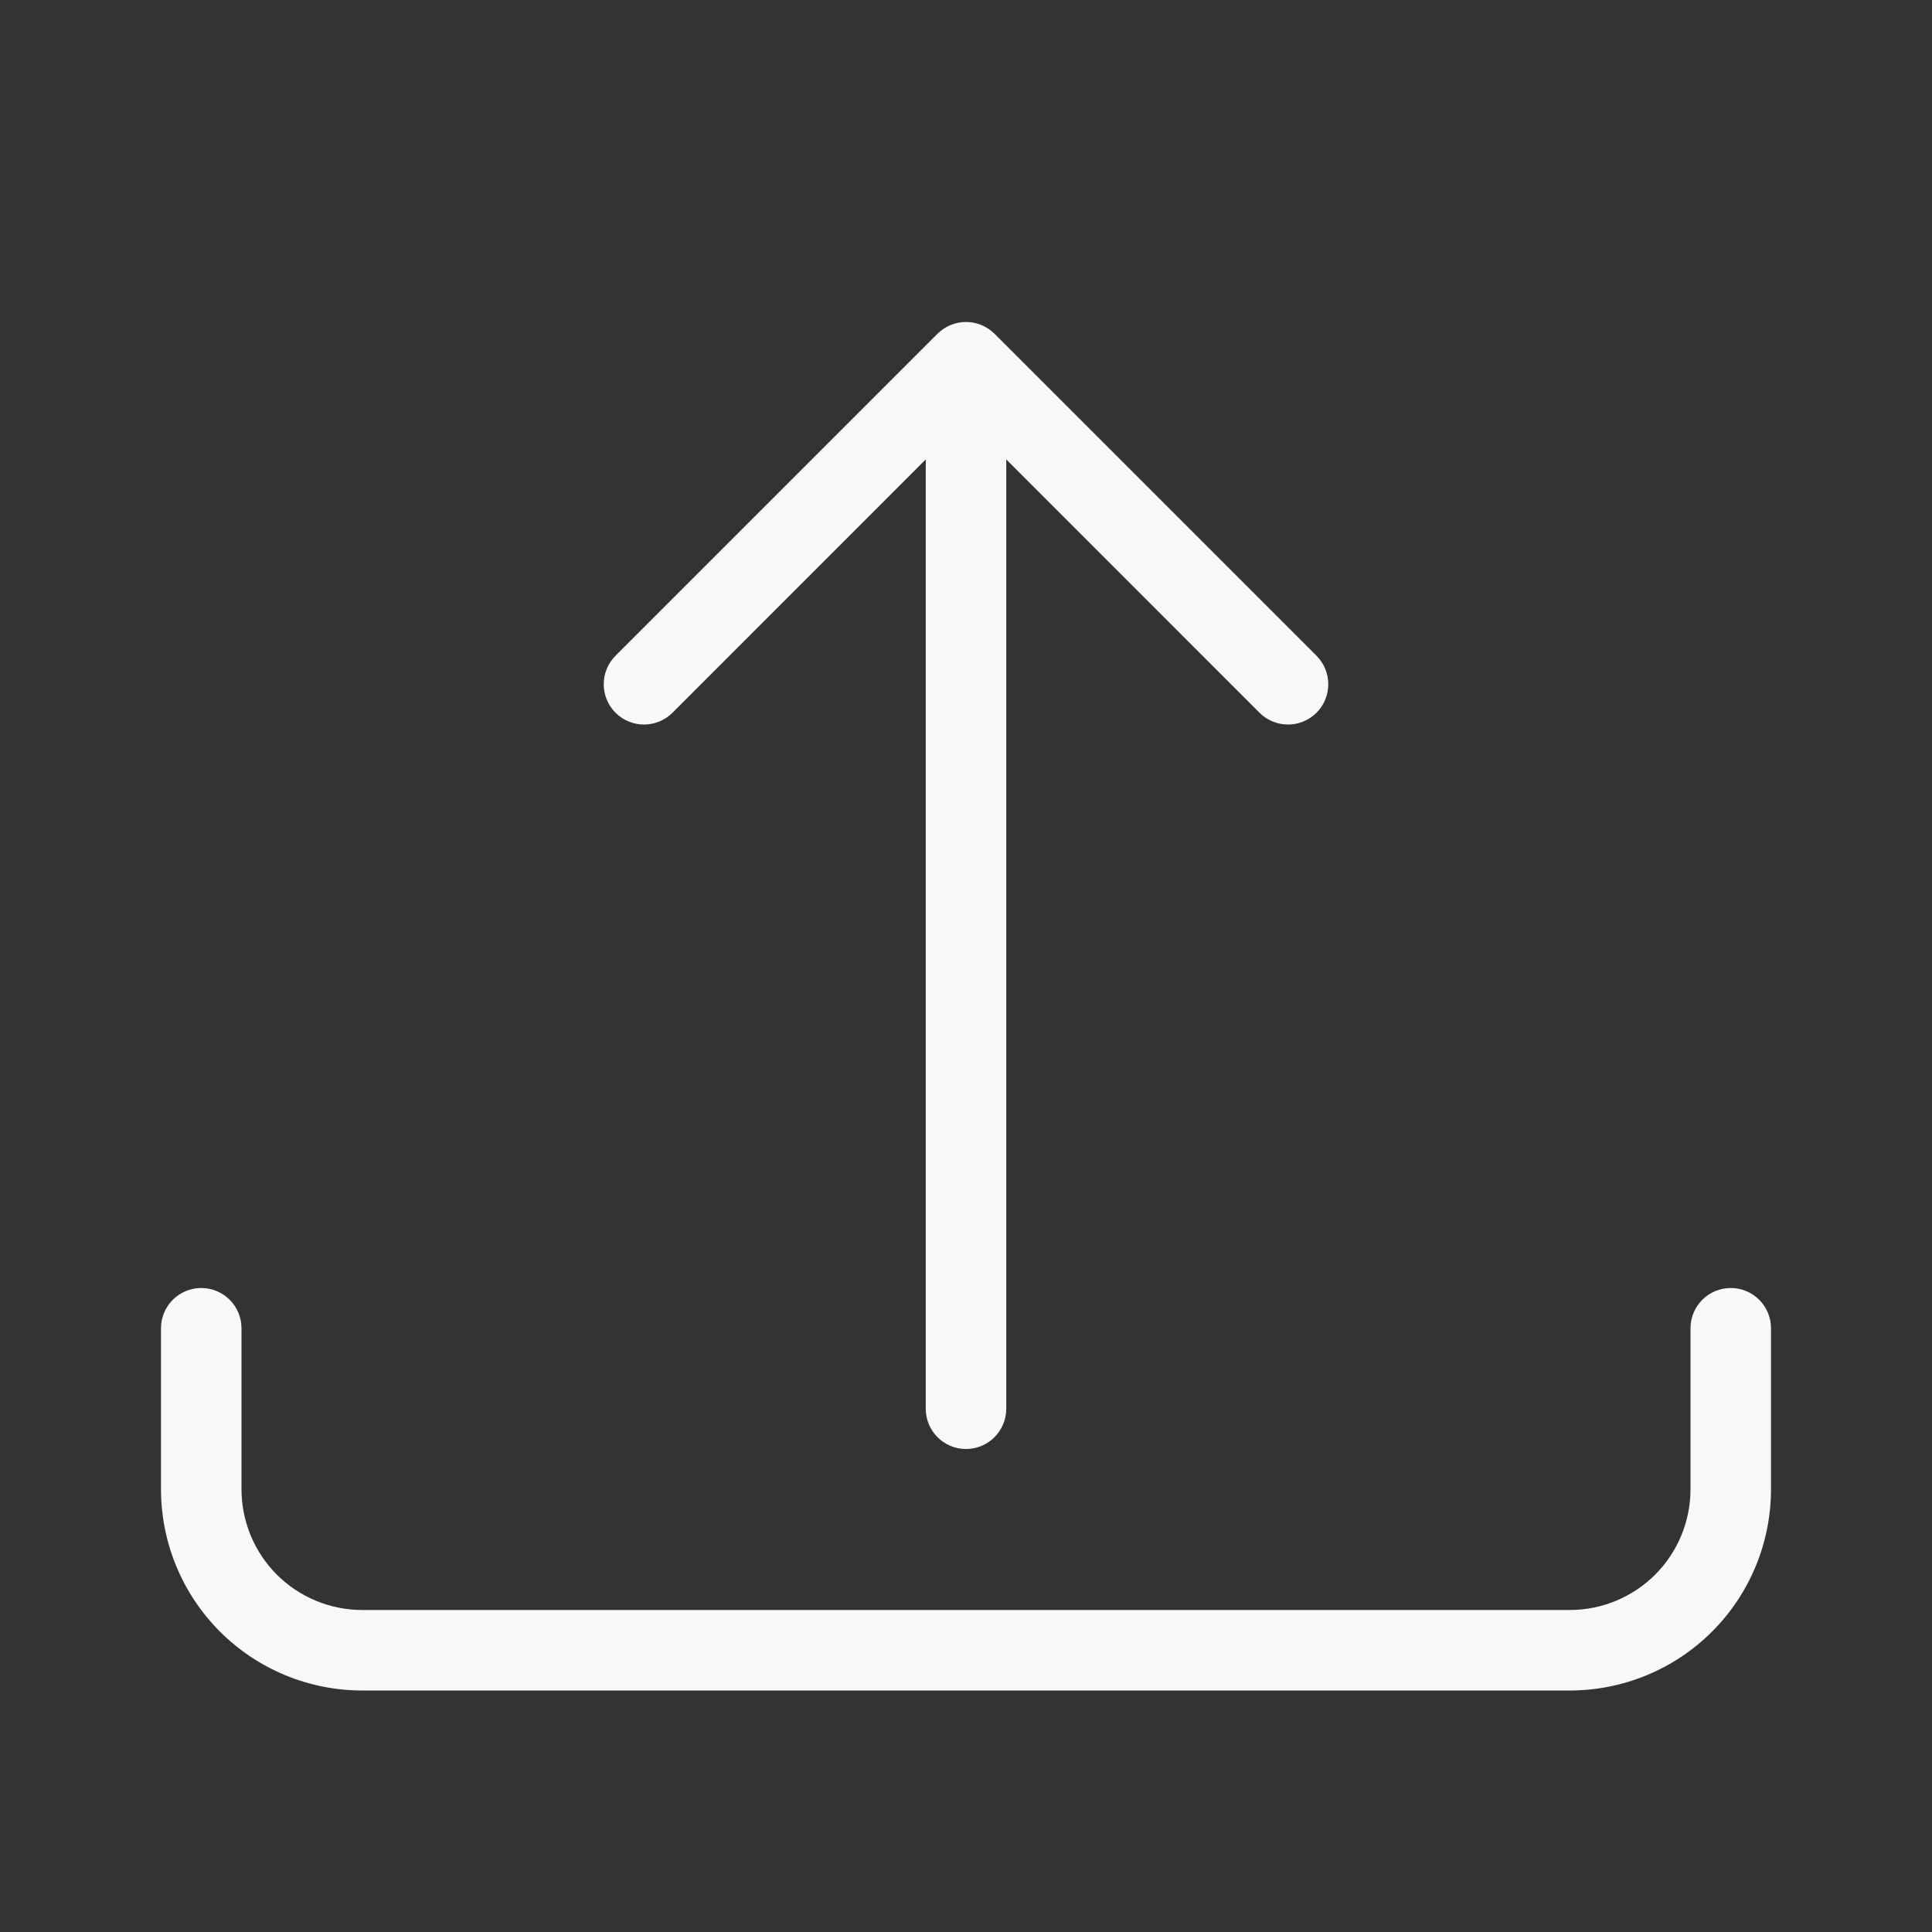 <svg width="24" height="24" viewBox="0 0 24 24" fill="none" xmlns="http://www.w3.org/2000/svg">
<rect x="0" y="0" width="24" height="24" fill="#333333" stroke="none"/>
<path d="M16.354 8.854C16.158 9.049 15.842 9.049 15.646 8.854L12.5 5.707L12.5 17.5C12.5 17.776 12.276 18 12 18C11.724 18 11.5 17.776 11.5 17.5L11.5 5.707L8.354 8.854C8.158 9.049 7.842 9.049 7.646 8.854C7.451 8.658 7.451 8.342 7.646 8.146L11.646 4.146C11.842 3.951 12.158 3.951 12.354 4.146L16.354 8.146C16.549 8.342 16.549 8.658 16.354 8.854Z" fill="#F8F8FA"/>
<path d="M3 16.5C3 16.224 2.776 16 2.5 16C2.224 16 2 16.224 2 16.5V18.5C2 19.163 2.263 19.799 2.732 20.268C3.201 20.737 3.837 21 4.5 21H19.5C20.163 21 20.799 20.737 21.268 20.268C21.737 19.799 22 19.163 22 18.5V16.5C22 16.224 21.776 16 21.5 16C21.224 16 21 16.224 21 16.5V18.5C21 18.898 20.842 19.279 20.561 19.561C20.279 19.842 19.898 20 19.5 20H4.5C4.102 20 3.721 19.842 3.439 19.561C3.158 19.279 3 18.898 3 18.5V16.5Z" fill="#F8F8FA"/>
</svg>
